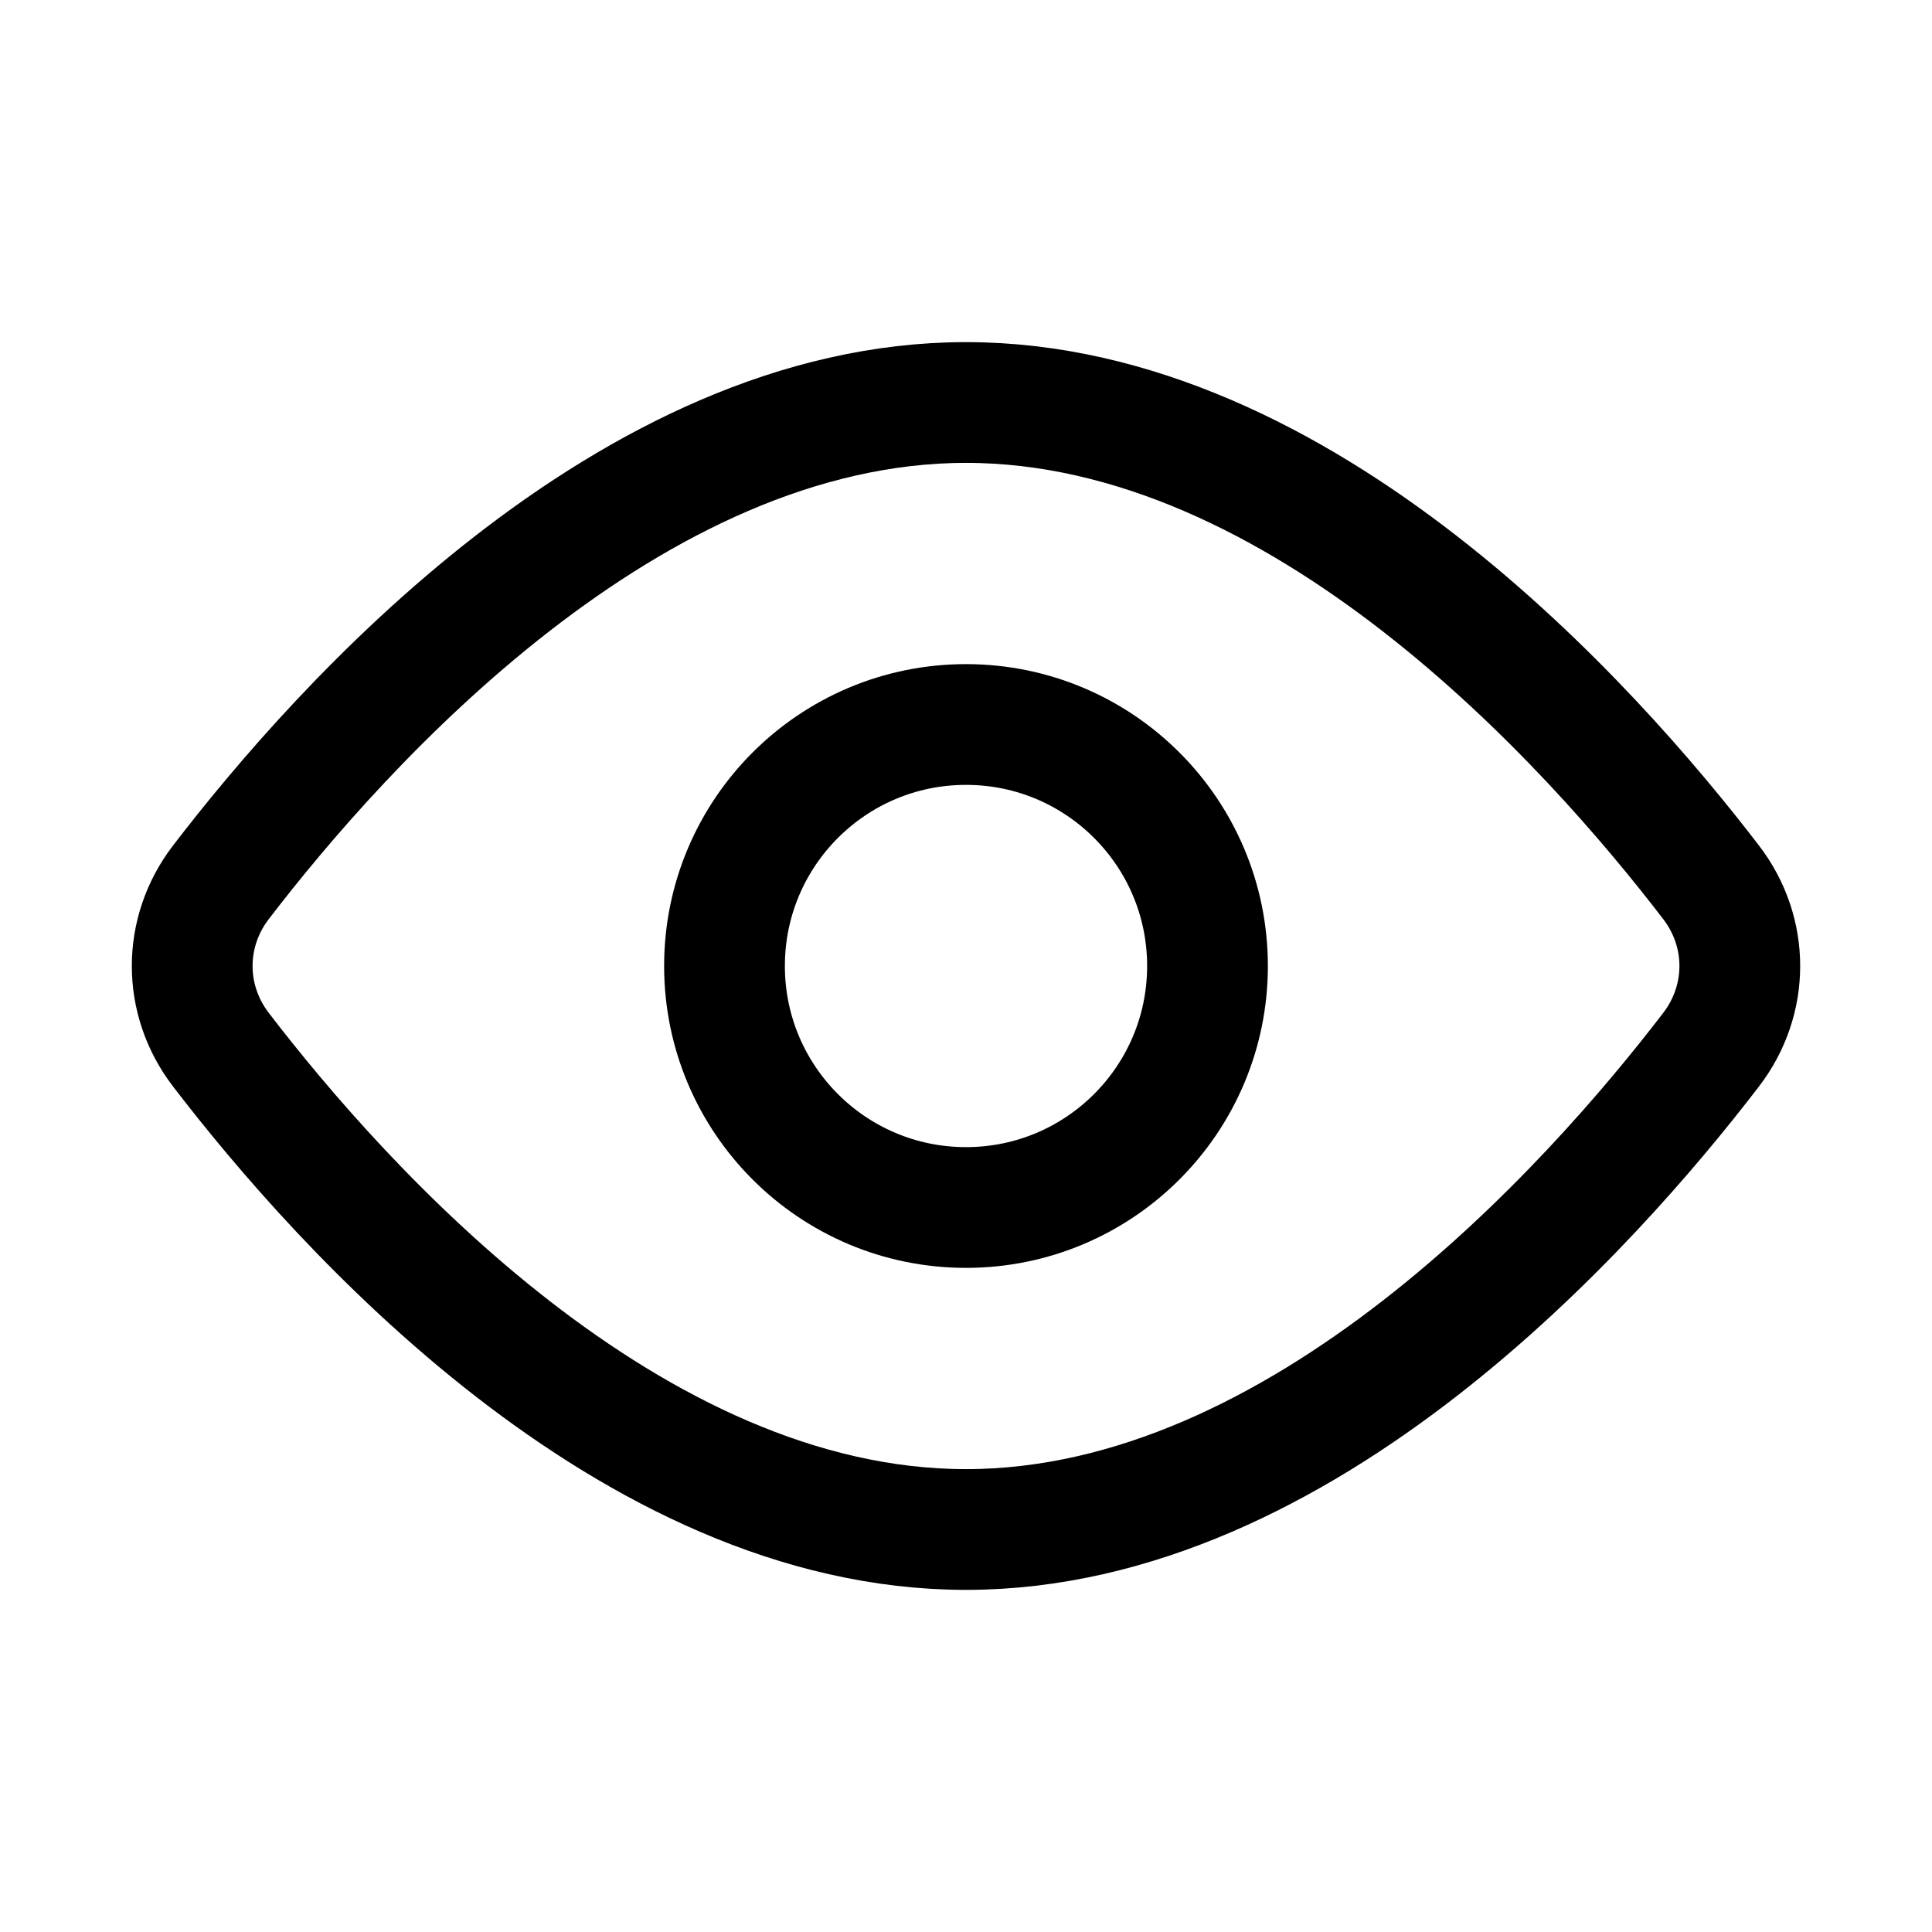 <svg width="24" height="24" viewBox="0 0 24 24" fill="none" xmlns="http://www.w3.org/2000/svg">
    <path d="M15 12C15 10.343 13.657 9 12 9C10.343 9 9 10.343 9 12C9 13.657 10.343 15 12 15C13.657 15 15 13.657 15 12Z" stroke="currentColor" stroke-width="1.5"/>
    <path d="M12 5C16.182 5 19.764 9.013 21.257 10.962C21.731 11.581 21.731 12.419 21.257 13.038C19.764 14.987 16.182 19 12 19C7.818 19 4.236 14.987 2.743 13.038C2.269 12.419 2.269 11.581 2.743 10.962C4.236 9.013 7.818 5 12 5Z" stroke="currentColor" stroke-width="1.5" stroke-linejoin="round"/>
</svg>
